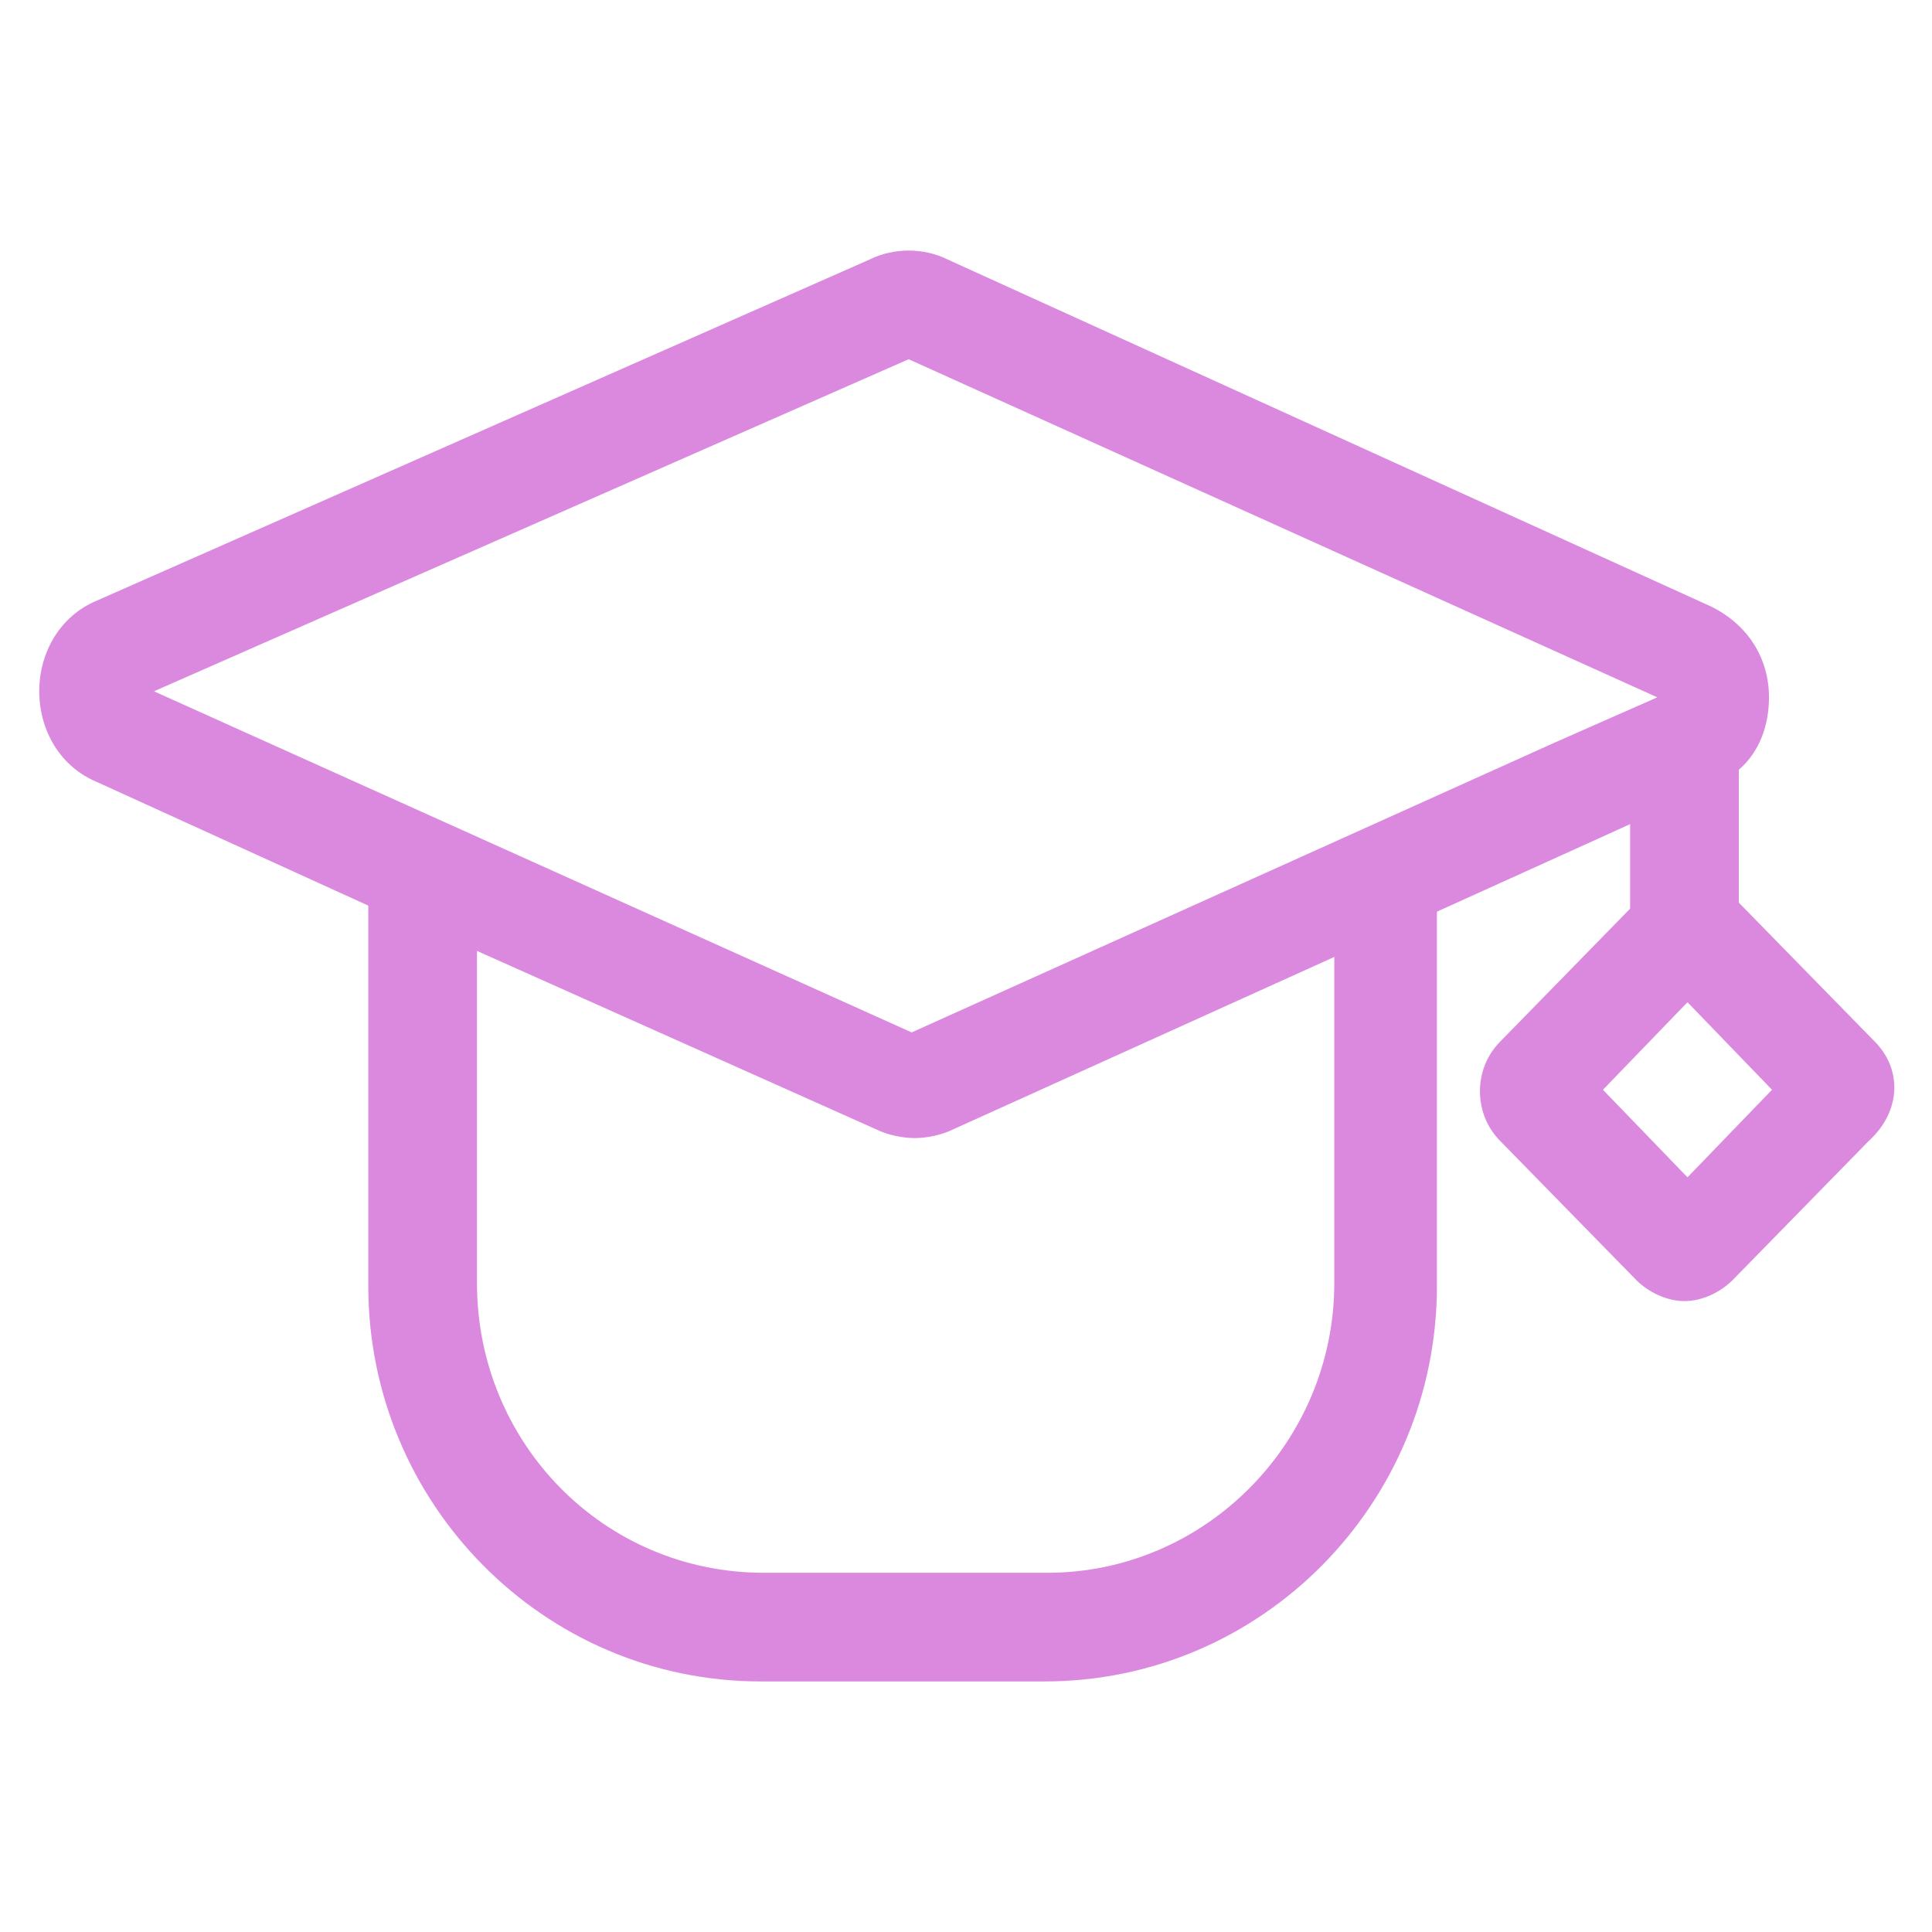 <?xml version="1.0" encoding="utf-8"?>
<!-- Generator: Adobe Illustrator 22.0.1, SVG Export Plug-In . SVG Version: 6.00 Build 0)  -->
<svg fill="#db89df" width="52" height="52" version="1.1" id="lni_lni-graduation"
	xmlns="http://www.w3.org/2000/svg" xmlns:xlink="http://www.w3.org/1999/xlink" x="0px"
	y="0px" viewBox="0 0 64 64" style="enable-background:new 0 0 64 64;" xml:space="preserve">
<path d="M62.1,34.5l-4.5-4.6v-4.4c0.7-0.6,1-1.5,1-2.4c0-1.3-0.7-2.4-1.9-3L31.4,8.6c-0.8-0.4-1.8-0.4-2.6,0L3.2,19.9
	c-1.2,0.5-1.9,1.7-1.9,3s0.7,2.5,1.9,3l9,4.1v12.6c0,7.2,5.8,13.1,13,13.1h9.4c7.2,0,13-5.9,13-13.1V30.2l5.3-2.4l1.1-0.5v2.8
	l-4.3,4.4c-0.9,0.9-0.9,2.4,0,3.3l4.5,4.6c0.4,0.4,1,0.7,1.6,0.7c0.6,0,1.2-0.3,1.6-0.7l4.5-4.6C63,36.8,63,35.4,62.1,34.5z
	 M44.2,42.5c0,5.3-4.3,9.6-9.5,9.6h-9.4c-5.3,0-9.5-4.3-9.5-9.6v-11l13.2,5.9c0.4,0.2,0.9,0.3,1.3,0.3c0.4,0,0.9-0.1,1.3-0.3
	l12.6-5.7V42.5z M51.5,24.6l-21.3,9.6L5.1,22.9l25-11l24.8,11.2L51.5,24.6z M55.9,39l-2.8-2.9l2.8-2.9l2.8,2.9L55.9,39z"/>
</svg>
